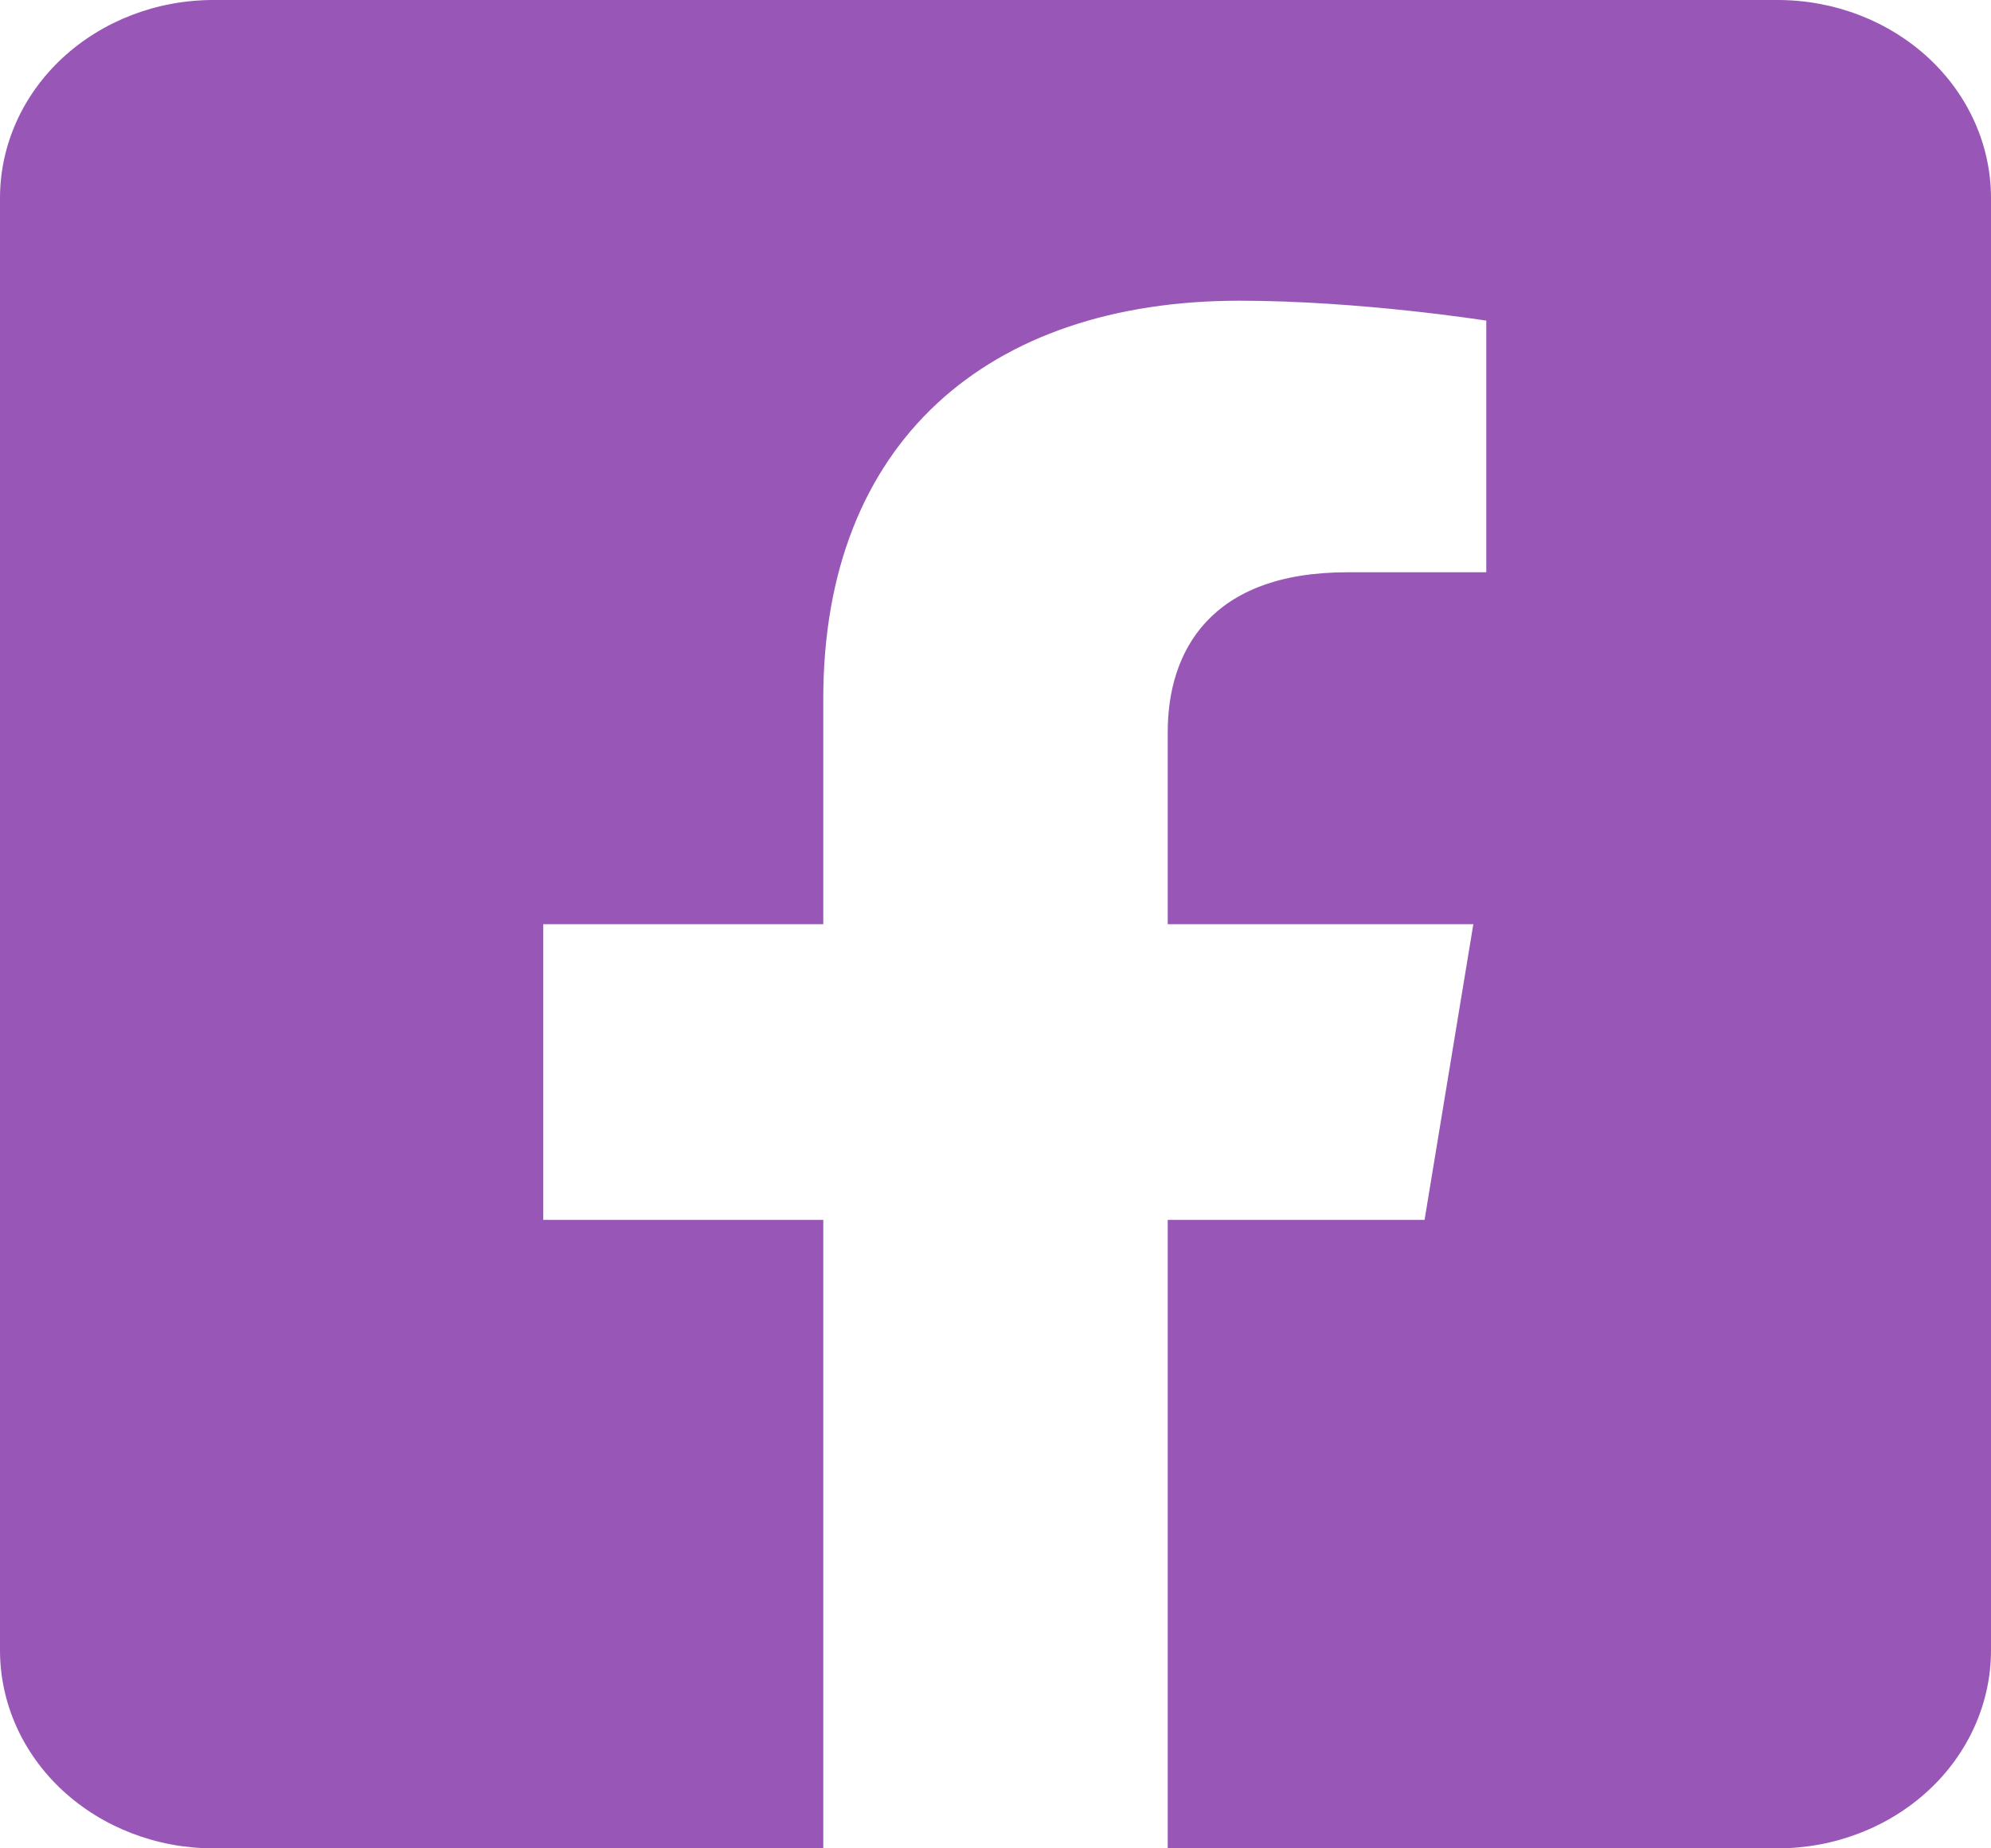 <svg width="14" height="13" viewBox="0 0 14 13" fill="none" xmlns="http://www.w3.org/2000/svg">
<path d="M12.5 0H1.5C1.102 0 0.721 0.147 0.439 0.408C0.158 0.669 0 1.023 0 1.393L0 11.607C0 11.977 0.158 12.331 0.439 12.592C0.721 12.853 1.102 13 1.5 13H5.789V8.58H3.82V6.5H5.789V4.914C5.789 3.111 6.945 2.115 8.716 2.115C9.564 2.115 10.451 2.255 10.451 2.255V4.025H9.474C8.511 4.025 8.211 4.58 8.211 5.149V6.5H10.36L10.017 8.58H8.211V13H12.5C12.898 13 13.279 12.853 13.561 12.592C13.842 12.331 14 11.977 14 11.607V1.393C14 1.023 13.842 0.669 13.561 0.408C13.279 0.147 12.898 0 12.5 0Z" fill="#9857B7"/>
</svg>
